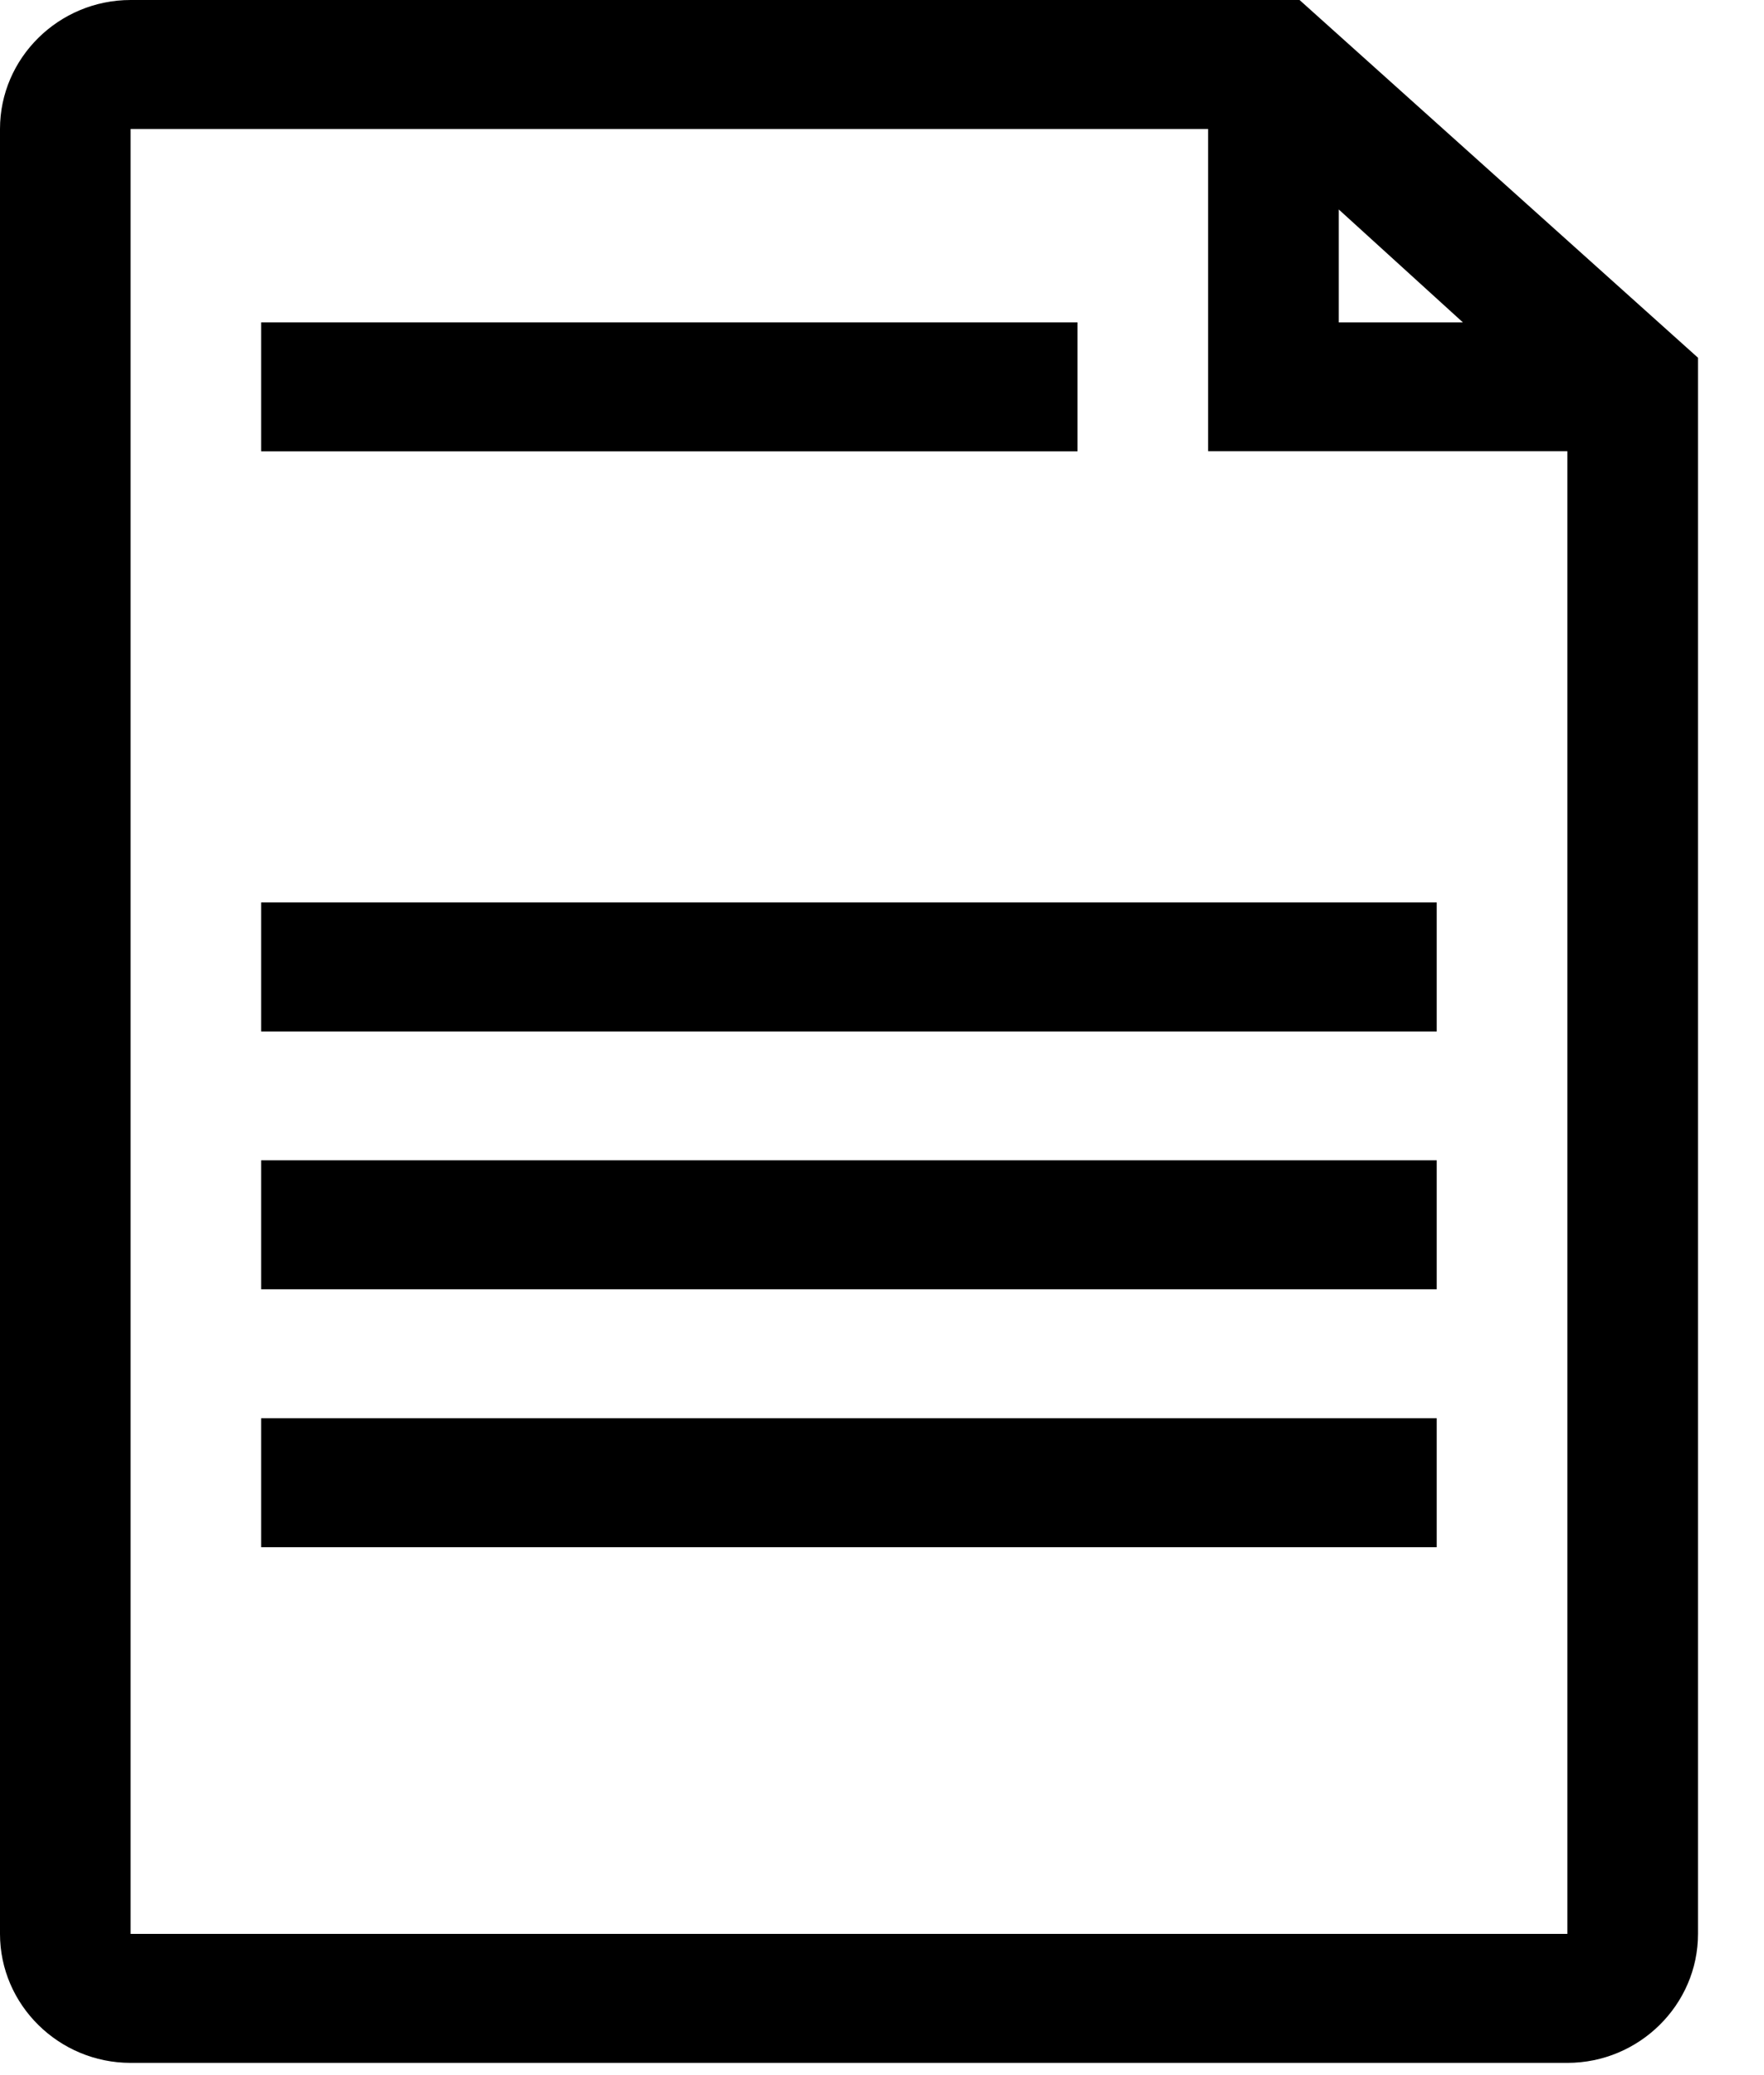<?xml version="1.0" encoding="UTF-8" standalone="no"?>
<svg width="17px" height="20px" viewBox="0 0 17 20" version="1.1" xmlns="http://www.w3.org/2000/svg" xmlns:xlink="http://www.w3.org/1999/xlink">
    <!-- Generator: Sketch 40.3 (33839) - http://www.bohemiancoding.com/sketch -->
    <title>document-outline</title>
    <desc>Created with Sketch.</desc>
    <defs></defs>
    <g id="Page-1" stroke="none" stroke-width="1" fill="none" fill-rule="evenodd">
        <g id="document-outline" fill="#000000">
            <g id="Group">
                <path d="M1.259,0 C0.566,0 0,0.559 0,1.243 L0,18.639 C0,19.322 0.566,19.882 1.259,19.882 L15.105,19.882 C15.797,19.882 16.364,19.322 16.364,18.639 L16.364,3.448 L12.524,0 L1.259,0 Z M12.902,2.019 L14.098,3.107 L12.902,3.107 L12.902,2.019 L12.902,2.019 Z M1.259,18.639 L1.259,1.243 L11.643,1.243 L11.643,4.349 L15.105,4.349 L15.105,18.639 L1.259,18.639 L1.259,18.639 Z" id="Shape"></path>
                <rect id="Rectangle-path" x="2.517" y="3.107" width="7.867" height="1.243"></rect>
                <rect id="Rectangle-path" x="2.517" y="8.698" width="11.329" height="1.243"></rect>
                <rect id="Rectangle-path" x="2.517" y="11.183" width="11.329" height="1.243"></rect>
                <rect id="Rectangle-path" x="2.517" y="13.669" width="11.329" height="1.243"></rect>
            </g>
        </g>
    </g>
</svg>